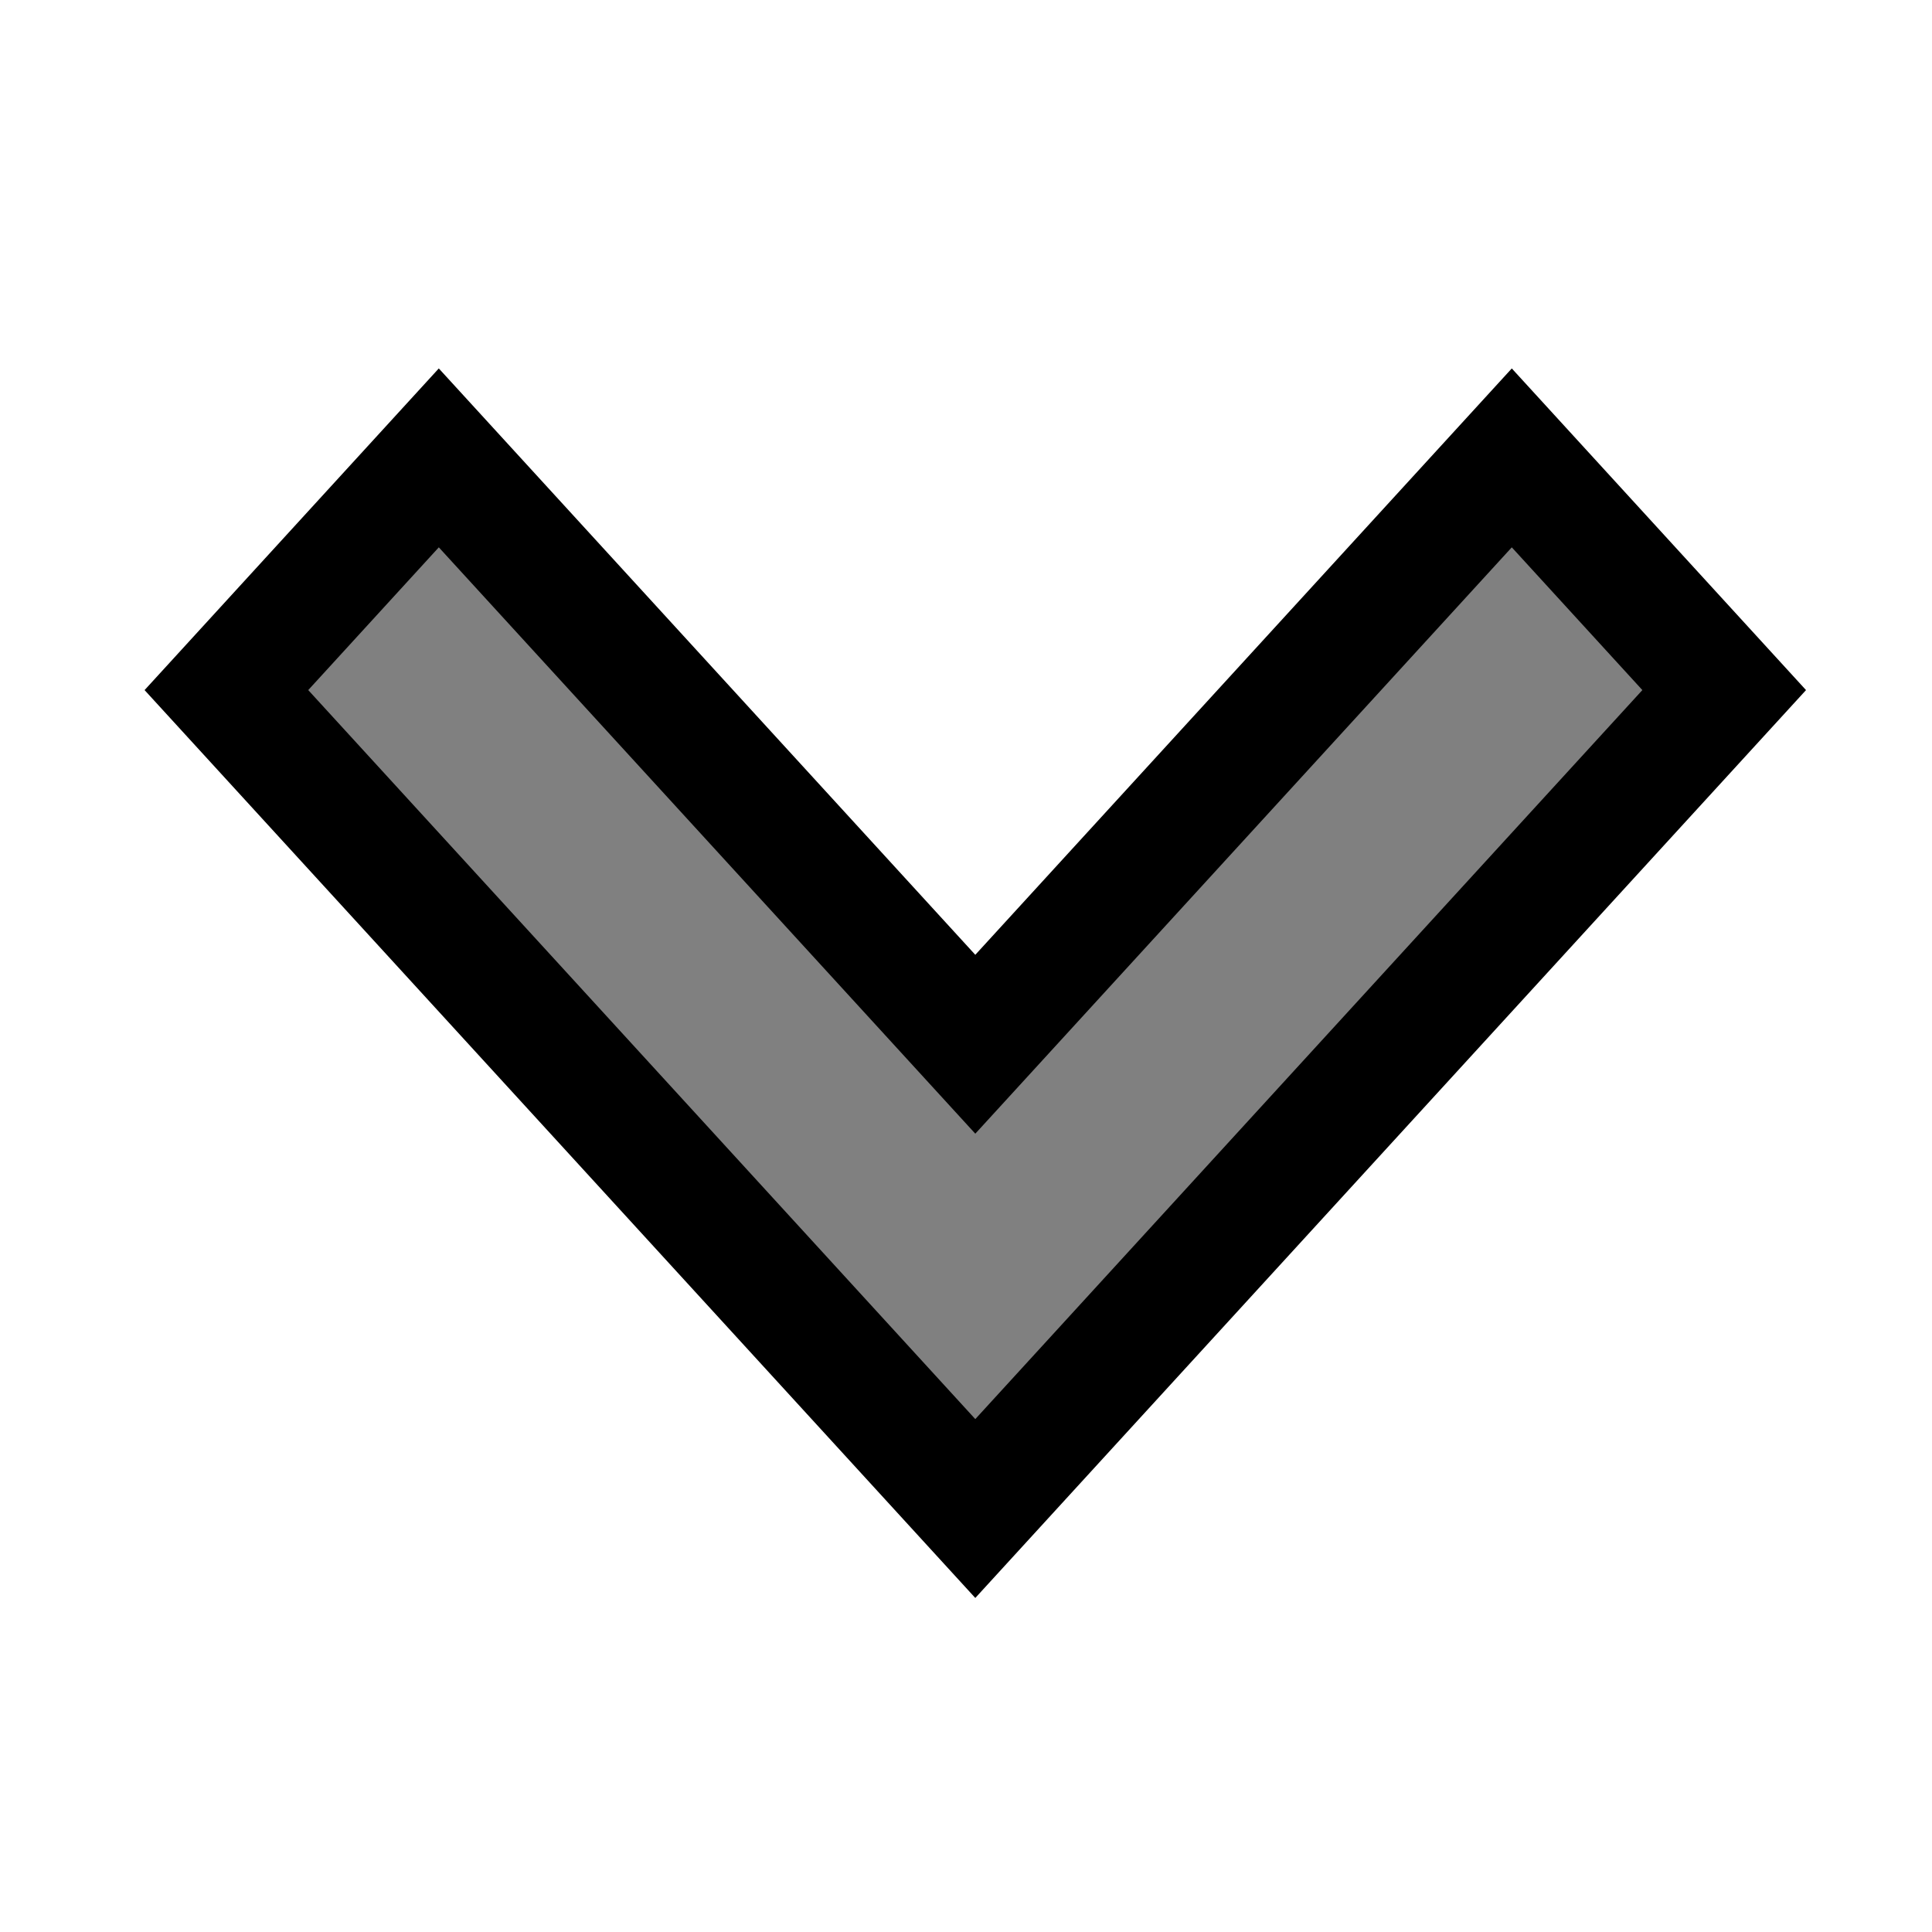 <?xml version="1.0" encoding="iso-8859-1"?>
<!-- Generator: Adobe Illustrator 16.0.0, SVG Export Plug-In . SVG Version: 6.00 Build 0)  -->
<!DOCTYPE svg PUBLIC "-//W3C//DTD SVG 1.1//EN" "http://www.w3.org/Graphics/SVG/1.1/DTD/svg11.dtd">
<svg width="16" height="16" xmlns="http://www.w3.org/2000/svg">
 <g>
  <title>background</title>
  <rect x="-1" y="-1" width="18" height="18" id="canvas_background" fill="none"/>
 </g>

 <g>
  <title>Layer 1</title>
  <g stroke="null" id="svg_1">
   <polygon stroke="null" points="14.279,5.715 12.52,3.792 8.077,8.648 3.634,3.792 1.875,5.715 8.077,12.493 " id="svg_2" fill="#808080"/>
  </g>
 </g>
</svg>
